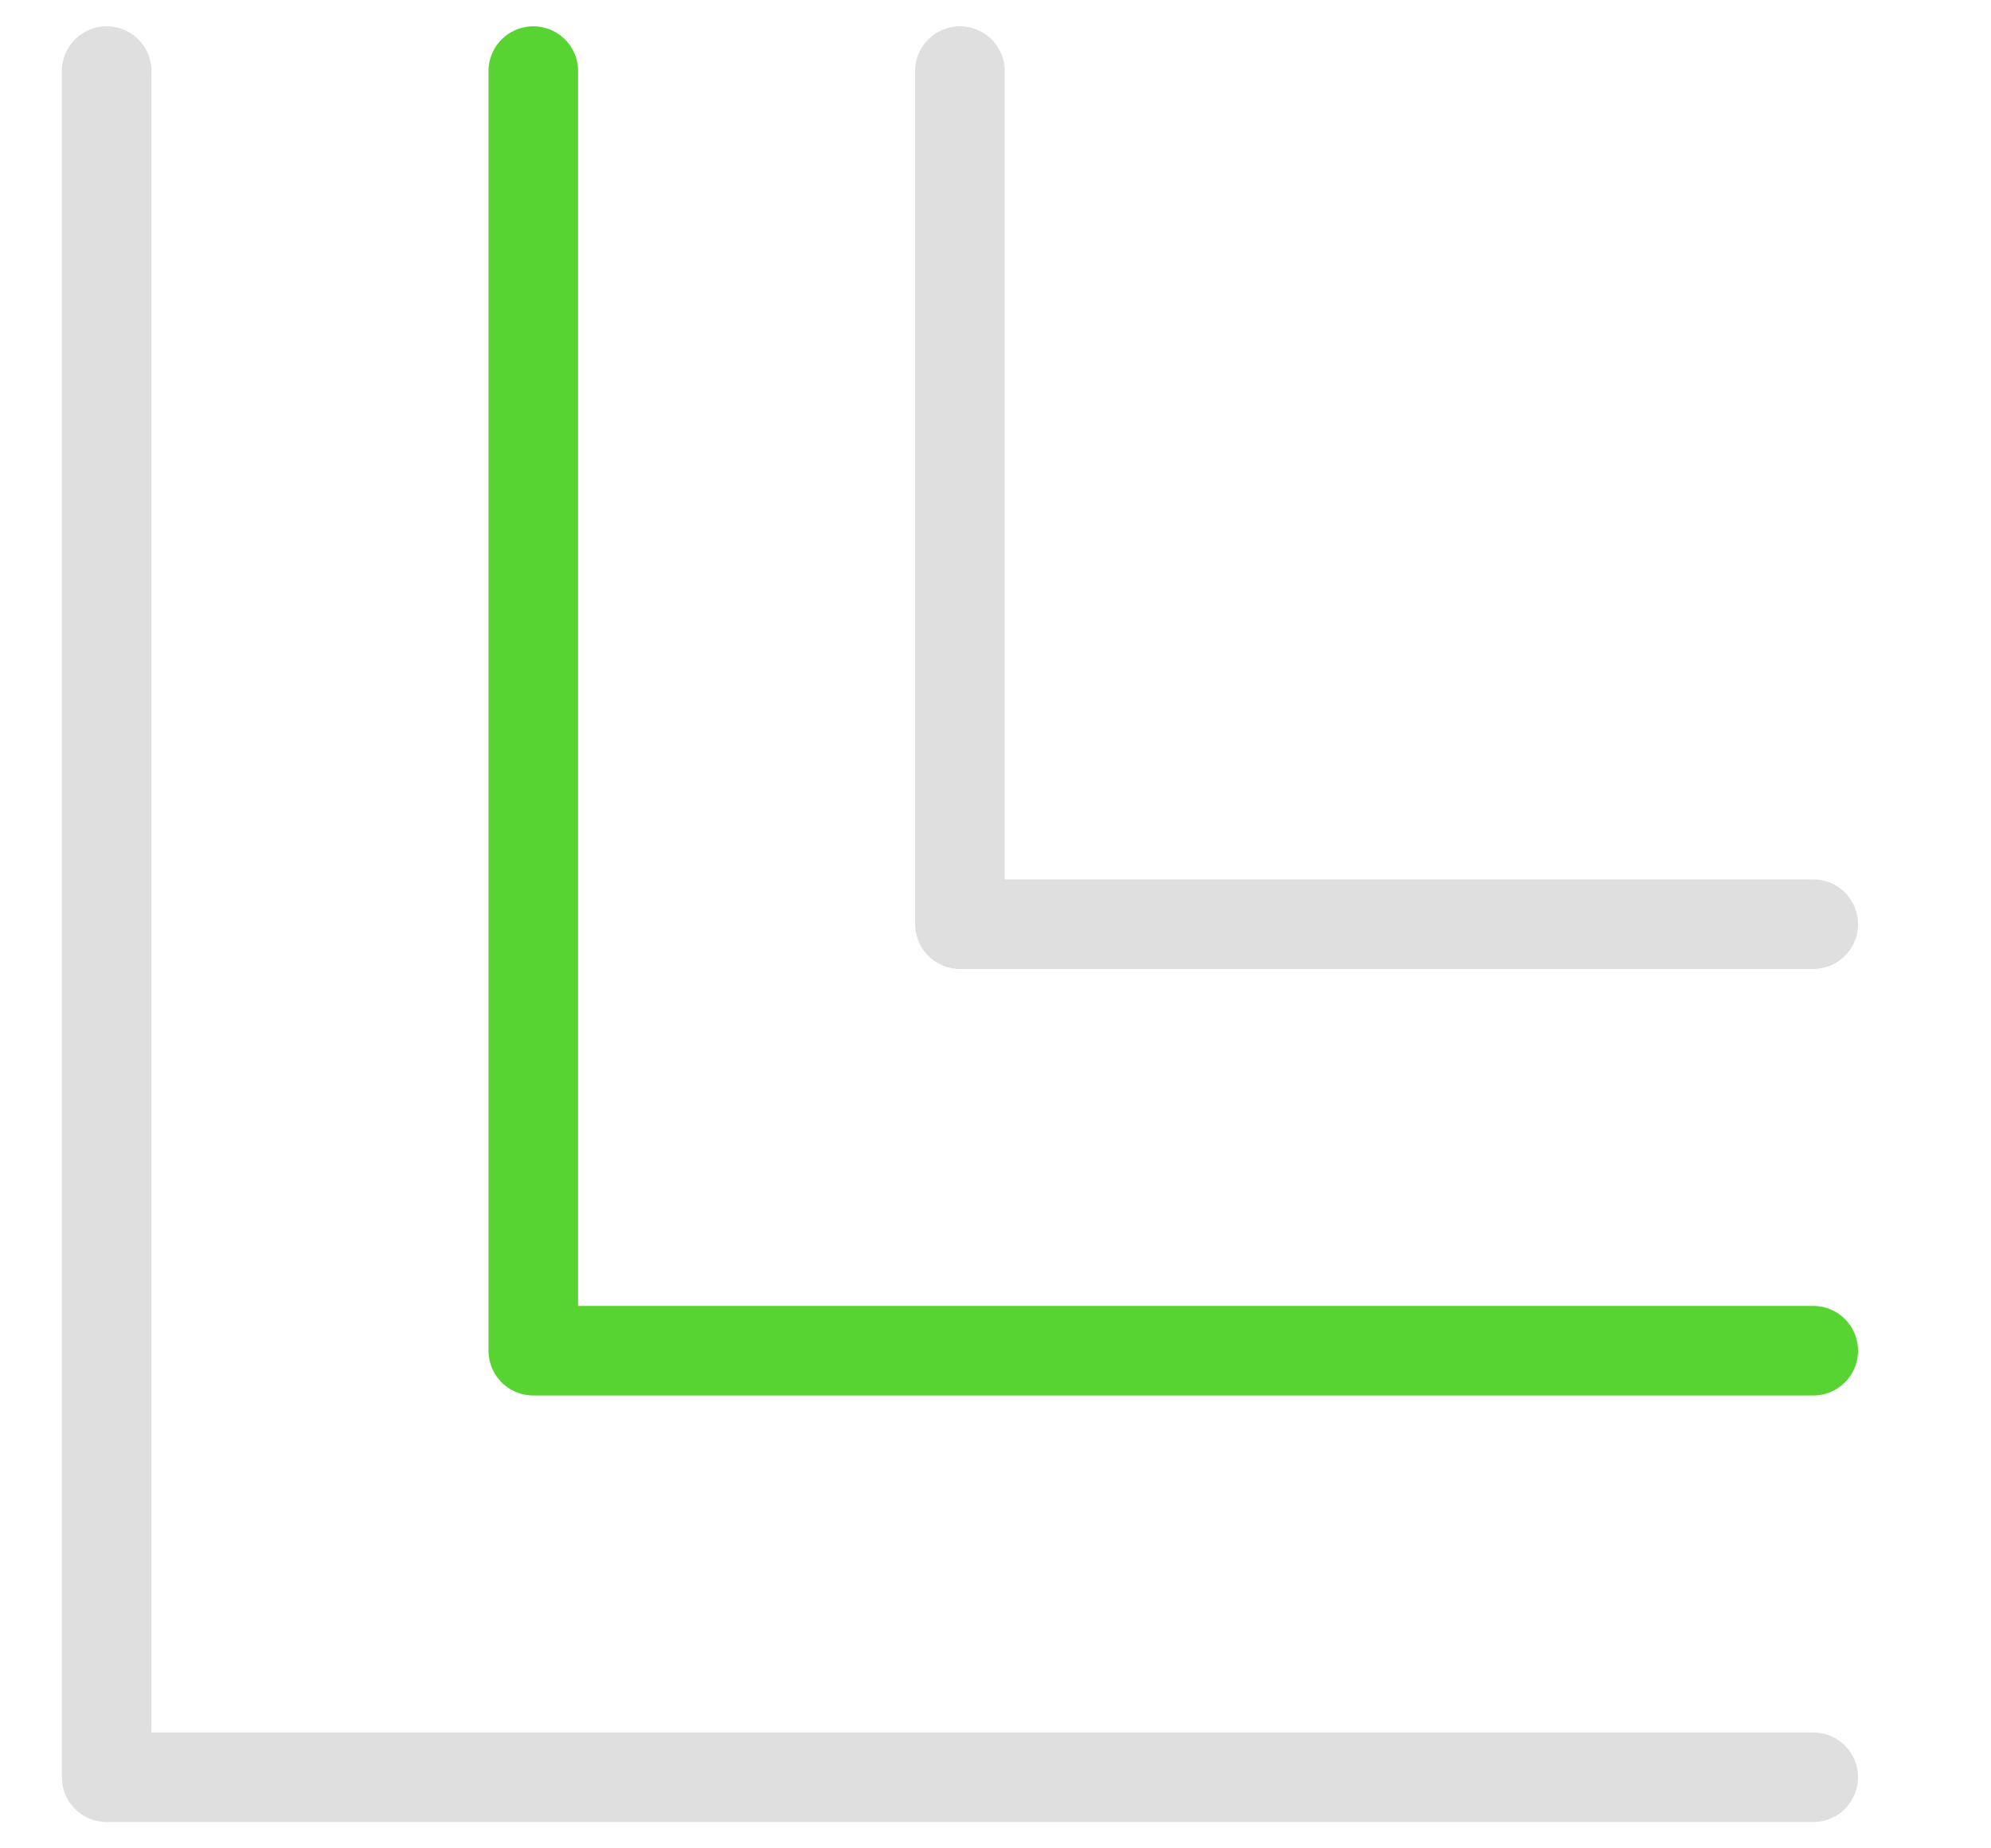 <?xml version="1.0" encoding="UTF-8" standalone="no"?><!DOCTYPE svg PUBLIC "-//W3C//DTD SVG 1.1//EN" "http://www.w3.org/Graphics/SVG/1.1/DTD/svg11.dtd"><svg width="100%" height="100%" viewBox="0 0 14 13" version="1.1" xmlns="http://www.w3.org/2000/svg" xmlns:xlink="http://www.w3.org/1999/xlink" xml:space="preserve" xmlns:serif="http://www.serif.com/" style="fill-rule:evenodd;clip-rule:evenodd;stroke-linecap:round;stroke-linejoin:round;stroke-miterlimit:1.5;"><g id="icon-corner-miter"><path d="M12.75,6.5l-6,0l0,-6" style="fill:none;stroke:#dfdfdf;stroke-width:0.63px;"/><path d="M0.75,0.5l0,12l12,0" style="fill:none;stroke:#dfdfdf;stroke-width:0.63px;"/><path d="M3.75,0.5l0,9l9,0" style="fill:none;stroke:#58d432;stroke-width:0.63px;"/></g></svg>